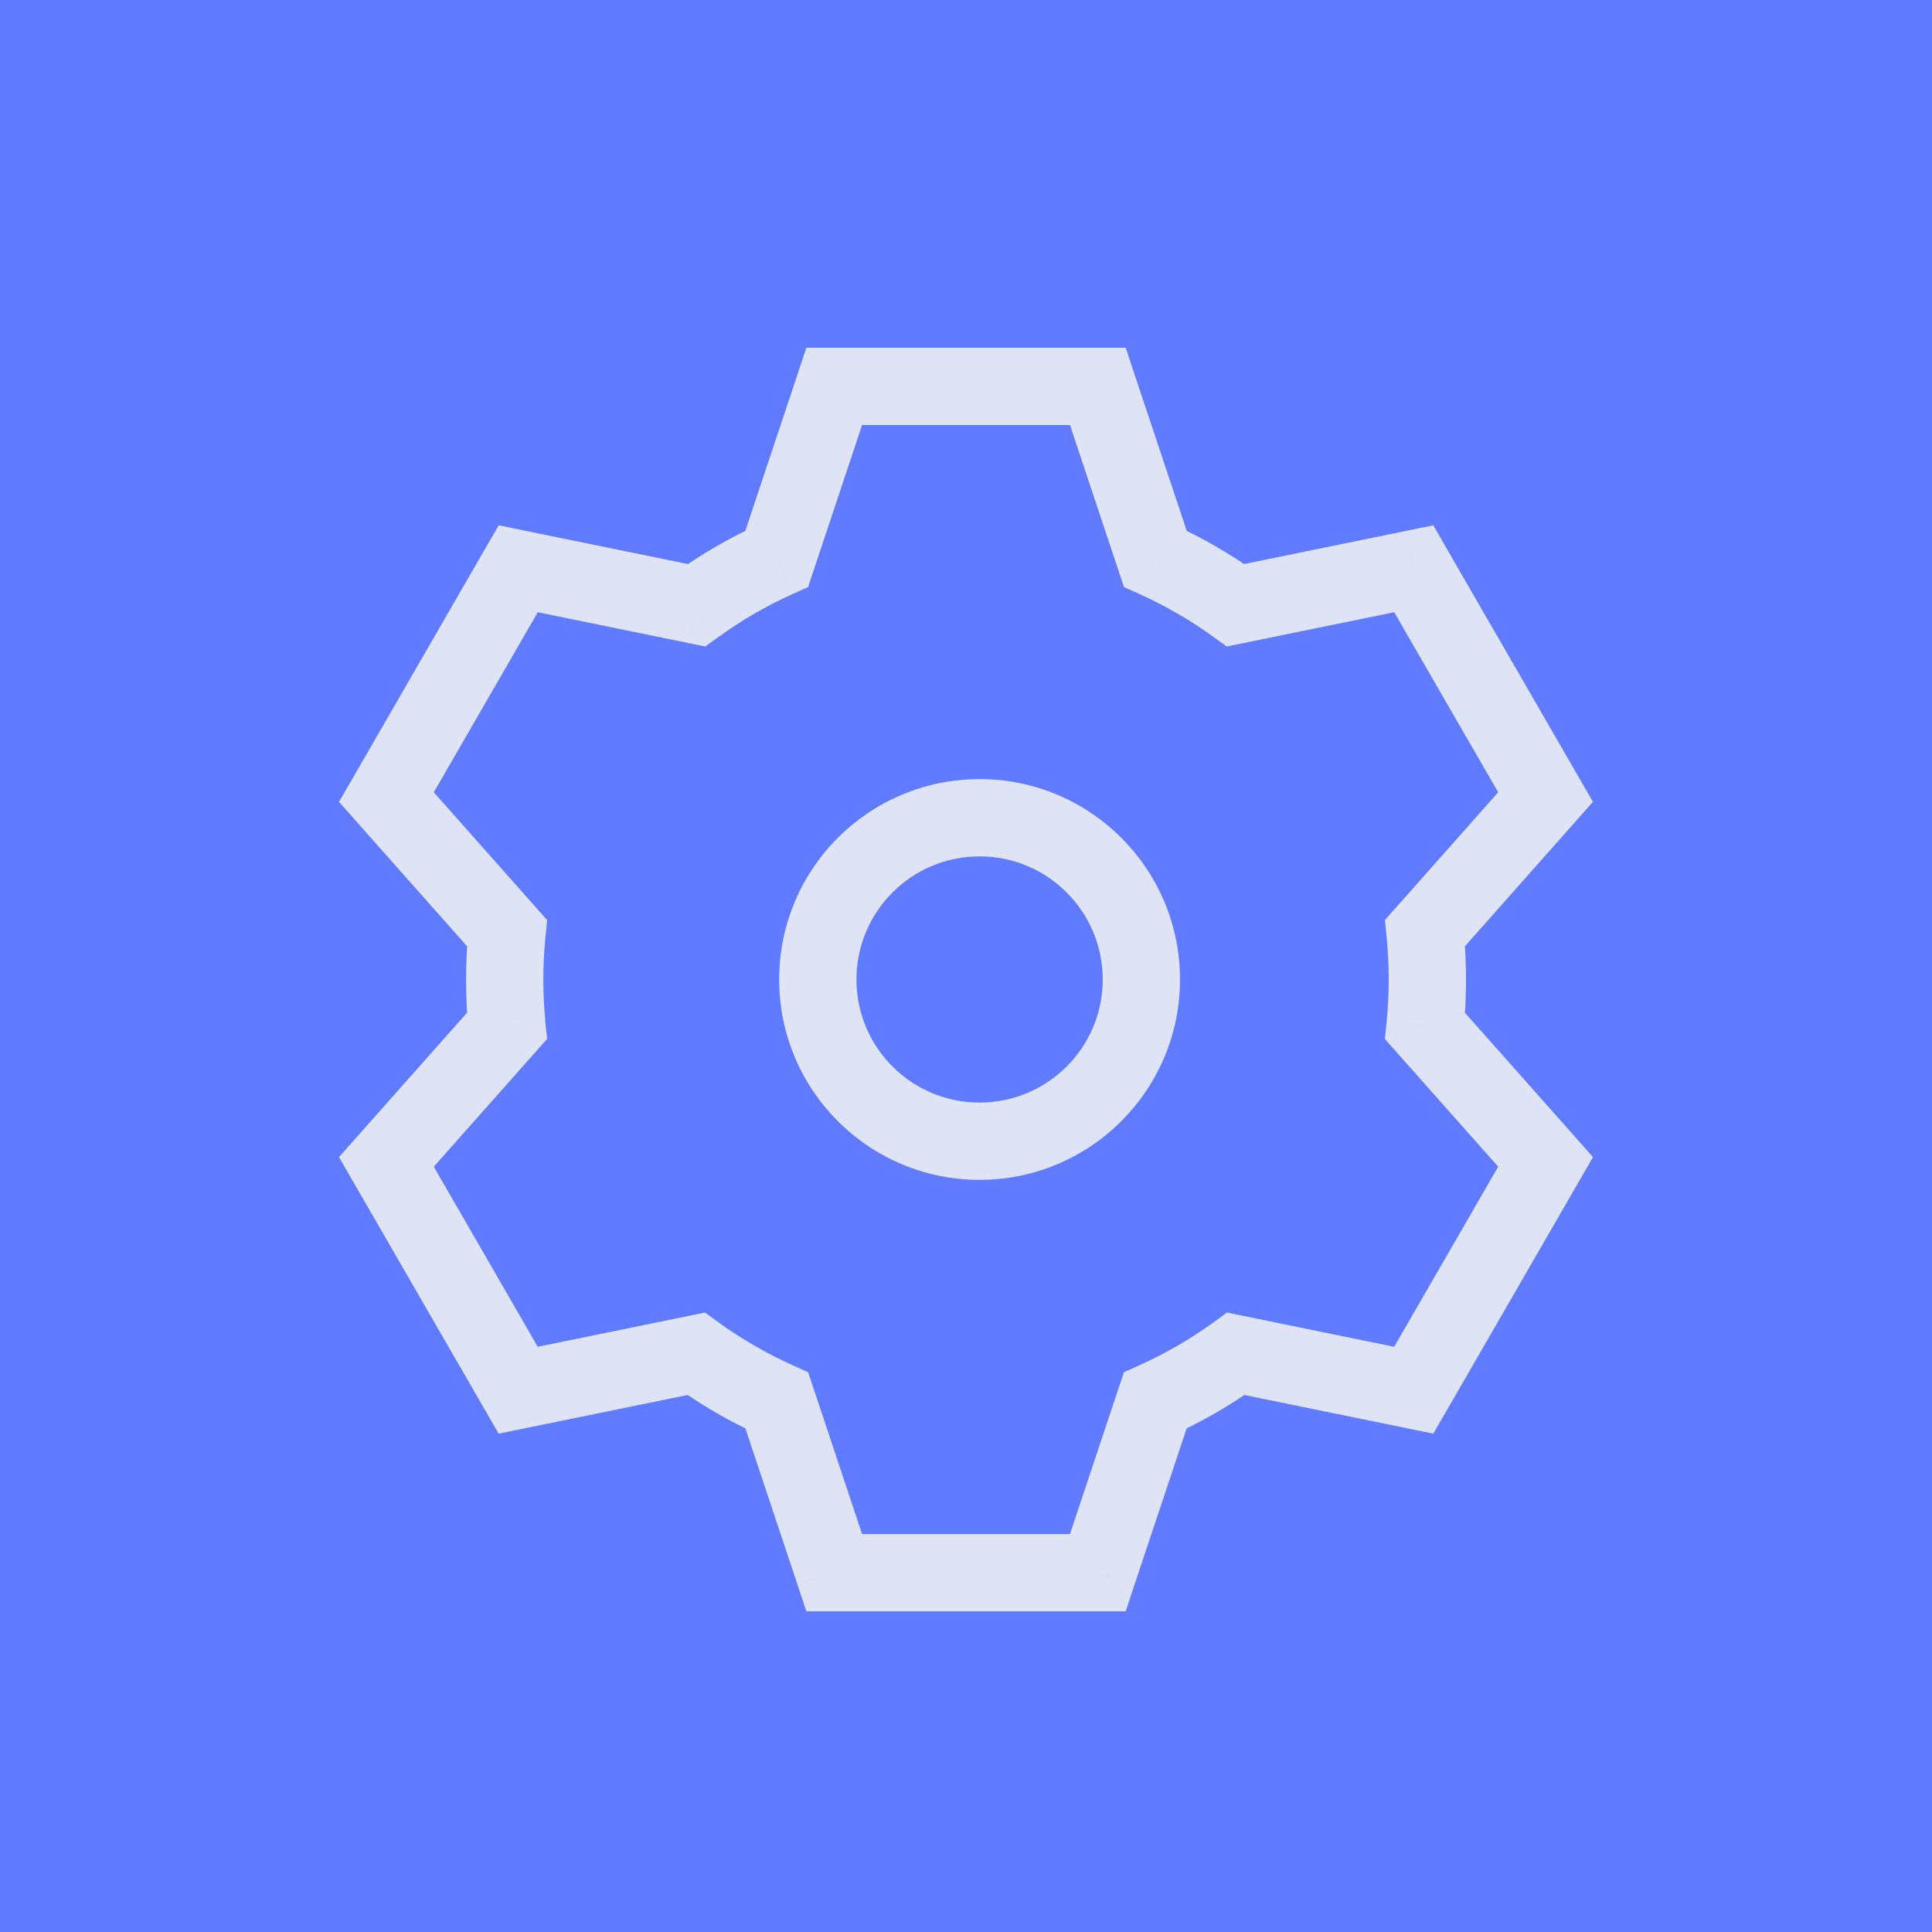 <svg width="30" height="30" viewBox="0 0 30 30" fill="none" xmlns="http://www.w3.org/2000/svg">
<g id="Group 1053">
<rect id="Rectangle 780" width="30" height="30" fill="#607BFF"/>
<path id="Subtract" d="M17.047 6L17.616 5.81L17.48 5.4H17.047V6ZM12.954 6V5.4H12.521L12.385 5.81L12.954 6ZM17.939 8.677L17.37 8.866L17.453 9.116L17.693 9.224L17.939 8.677ZM19.187 9.398L18.836 9.885L19.049 10.039L19.307 9.986L19.187 9.398ZM21.953 8.832L22.472 8.532L22.256 8.157L21.832 8.244L21.953 8.832ZM24 12.377L24.448 12.775L24.735 12.451L24.519 12.077L24 12.377ZM22.128 14.488L21.679 14.09L21.505 14.286L21.531 14.548L22.128 14.488ZM22.128 15.932L21.531 15.872L21.505 16.133L21.679 16.33L22.128 15.932ZM24 18.042L24.52 18.342L24.736 17.968L24.449 17.644L24 18.042ZM21.953 21.587L21.833 22.175L22.256 22.262L22.473 21.887L21.953 21.587ZM19.191 21.022L19.311 20.434L19.053 20.381L18.84 20.536L19.191 21.022ZM17.939 21.747L17.692 21.2L17.453 21.308L17.369 21.557L17.939 21.747ZM17.047 24.421V25.021H17.48L17.616 24.61L17.047 24.421ZM12.954 24.421L12.385 24.61L12.521 25.021H12.954V24.421ZM12.062 21.747L12.632 21.557L12.549 21.308L12.309 21.2L12.062 21.747ZM10.809 21.022L11.161 20.536L10.947 20.381L10.689 20.434L10.809 21.022ZM8.047 21.587L7.527 21.887L7.743 22.262L8.167 22.175L8.047 21.587ZM6 18.042L5.551 17.644L5.264 17.968L5.48 18.342L6 18.042ZM7.872 15.931L8.321 16.329L8.495 16.133L8.469 15.871L7.872 15.931ZM7.873 14.489L8.47 14.548L8.496 14.287L8.322 14.091L7.873 14.489ZM6 12.377L5.481 12.077L5.264 12.451L5.551 12.775L6 12.377ZM8.047 8.832L8.167 8.244L7.744 8.157L7.527 8.532L8.047 8.832ZM10.814 9.398L10.693 9.986L10.951 10.039L11.165 9.885L10.814 9.398ZM12.062 8.676L12.308 9.224L12.548 9.116L12.631 8.866L12.062 8.676ZM17.047 5.4H12.954V6.6H17.047V5.4ZM18.509 8.487L17.616 5.81L16.478 6.19L17.37 8.866L18.509 8.487ZM19.538 8.911C19.117 8.608 18.665 8.345 18.186 8.13L17.693 9.224C18.097 9.406 18.48 9.628 18.836 9.885L19.538 8.911ZM21.832 8.244L19.067 8.81L19.307 9.986L22.073 9.42L21.832 8.244ZM24.519 12.077L22.472 8.532L21.433 9.132L23.48 12.677L24.519 12.077ZM22.577 14.886L24.448 12.775L23.551 11.979L21.679 14.09L22.577 14.886ZM22.764 15.211C22.764 14.947 22.751 14.686 22.725 14.428L21.531 14.548C21.553 14.766 21.564 14.987 21.564 15.211H22.764ZM22.725 15.991C22.751 15.735 22.764 15.475 22.764 15.211H21.564C21.564 15.435 21.553 15.655 21.531 15.872L22.725 15.991ZM24.449 17.644L22.577 15.534L21.679 16.33L23.551 18.44L24.449 17.644ZM22.473 21.887L24.52 18.342L23.48 17.742L21.433 21.287L22.473 21.887ZM19.071 21.61L21.833 22.175L22.073 21L19.311 20.434L19.071 21.61ZM18.185 22.294C18.666 22.077 19.12 21.814 19.542 21.509L18.84 20.536C18.482 20.794 18.098 21.017 17.692 21.2L18.185 22.294ZM17.616 24.61L18.508 21.936L17.369 21.557L16.478 24.231L17.616 24.61ZM12.954 25.021H17.047V23.821H12.954V25.021ZM11.493 21.937L12.385 24.61L13.523 24.231L12.632 21.557L11.493 21.937ZM10.458 21.508C10.881 21.814 11.335 22.078 11.816 22.294L12.309 21.2C11.903 21.017 11.518 20.794 11.161 20.536L10.458 21.508ZM8.167 22.175L10.93 21.61L10.689 20.434L7.926 21L8.167 22.175ZM5.48 18.342L7.527 21.887L8.566 21.287L6.52 17.742L5.48 18.342ZM7.423 15.533L5.551 17.644L6.449 18.44L8.321 16.329L7.423 15.533ZM7.237 15.211C7.237 15.474 7.25 15.734 7.275 15.99L8.469 15.871C8.448 15.654 8.437 15.434 8.437 15.211H7.237ZM7.276 14.429C7.25 14.686 7.237 14.947 7.237 15.211H8.437C8.437 14.988 8.448 14.766 8.47 14.548L7.276 14.429ZM5.551 12.775L7.424 14.887L8.322 14.091L6.449 11.979L5.551 12.775ZM7.527 8.532L5.481 12.077L6.52 12.677L8.567 9.132L7.527 8.532ZM10.934 8.81L8.167 8.244L7.927 9.42L10.693 9.986L10.934 8.81ZM11.815 8.129C11.336 8.345 10.884 8.608 10.463 8.911L11.165 9.885C11.521 9.628 11.904 9.406 12.308 9.224L11.815 8.129ZM12.385 5.81L11.492 8.487L12.631 8.866L13.523 6.19L12.385 5.81ZM15.211 18.321C16.929 18.321 18.323 16.928 18.323 15.21H17.123C17.123 16.265 16.267 17.121 15.211 17.121V18.321ZM12.099 15.21C12.099 16.928 13.492 18.321 15.211 18.321V17.121C14.155 17.121 13.299 16.265 13.299 15.21H12.099ZM15.211 12.098C13.492 12.098 12.099 13.491 12.099 15.21H13.299C13.299 14.154 14.155 13.298 15.211 13.298V12.098ZM18.323 15.21C18.323 13.491 16.929 12.098 15.211 12.098V13.298C16.267 13.298 17.123 14.154 17.123 15.21H18.323Z" fill="#DFE3F6"/>
</g>
</svg>
